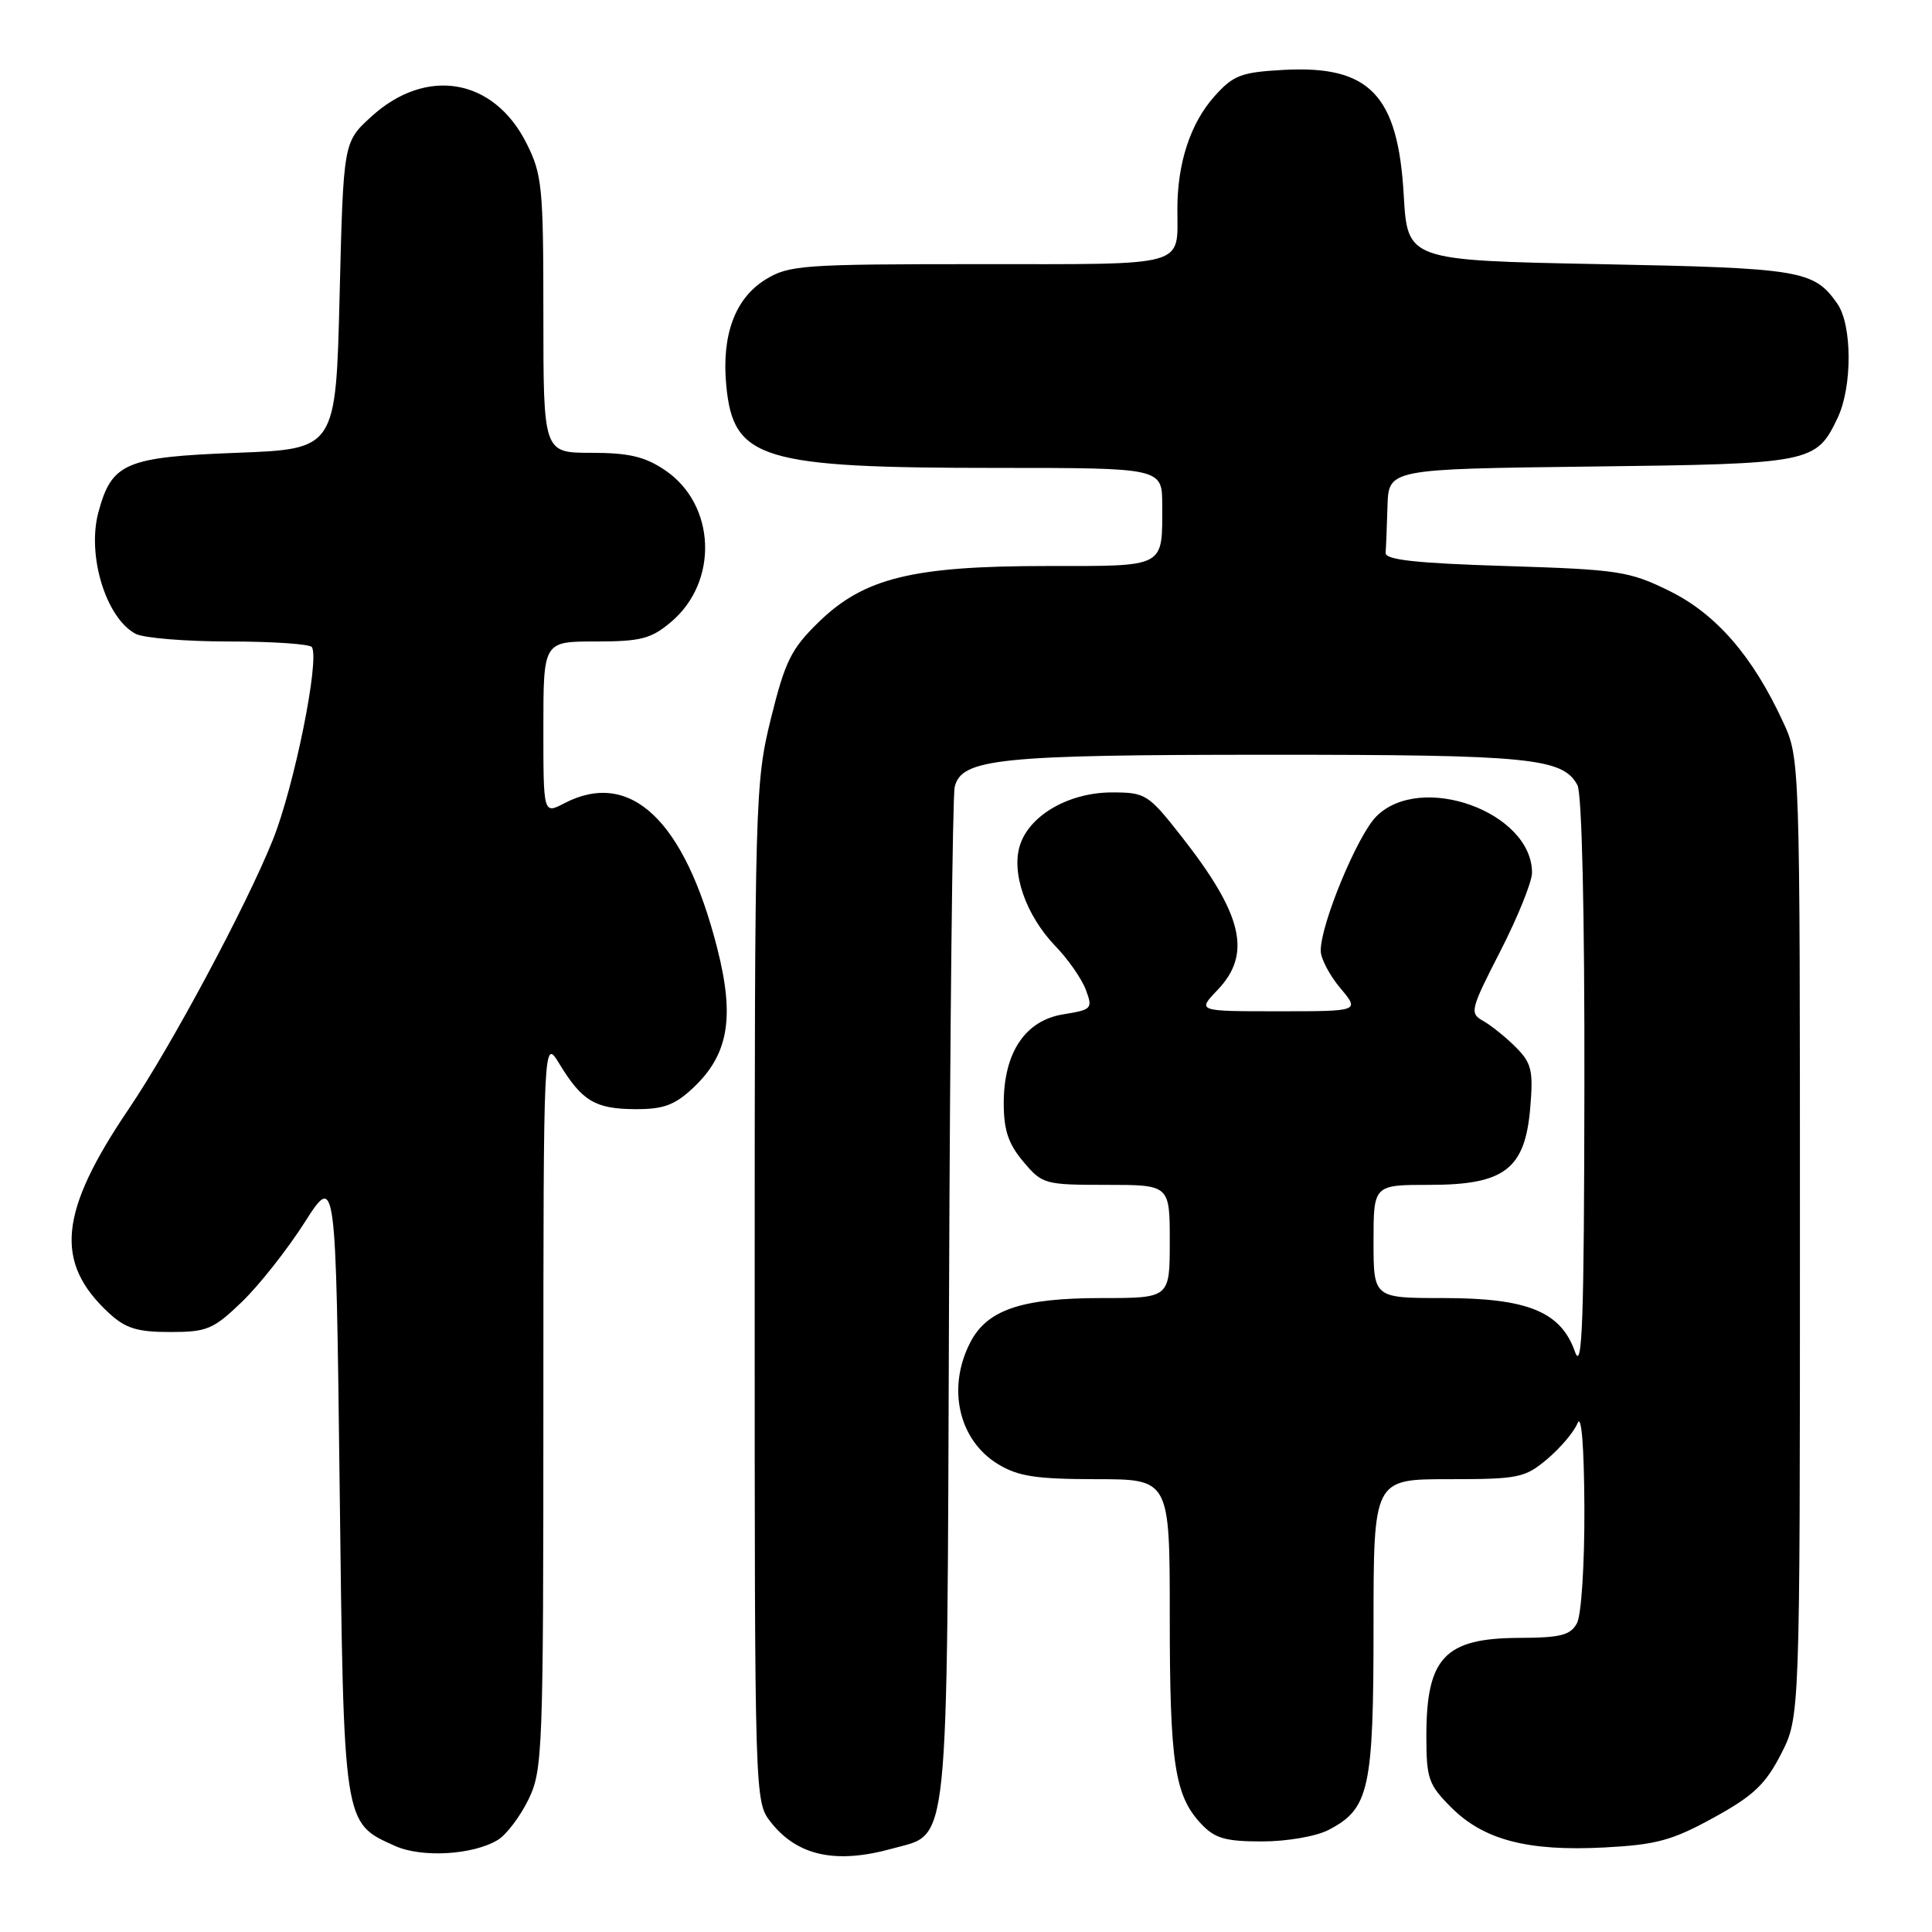 <?xml version="1.0" encoding="UTF-8" standalone="no"?>
<!DOCTYPE svg PUBLIC "-//W3C//DTD SVG 1.1//EN" "http://www.w3.org/Graphics/SVG/1.1/DTD/svg11.dtd" >
<svg xmlns="http://www.w3.org/2000/svg" xmlns:xlink="http://www.w3.org/1999/xlink" version="1.1" viewBox="0 0 256 256">
 <g >
 <path fill="currentColor"
d=" M 66.01 243.77 C 67.13 243.07 68.94 240.67 70.03 238.43 C 71.91 234.56 72.00 232.10 72.00 185.93 C 72.01 137.50 72.01 137.50 74.13 140.98 C 77.13 145.90 78.86 146.93 84.14 146.97 C 87.88 146.99 89.38 146.45 91.81 144.18 C 96.54 139.76 97.39 134.83 95.02 125.58 C 90.69 108.65 83.51 101.88 74.75 106.45 C 72.00 107.88 72.00 107.88 72.00 96.44 C 72.00 85.00 72.00 85.00 78.92 85.00 C 84.90 85.00 86.26 84.65 88.90 82.43 C 95.27 77.07 94.86 66.84 88.10 62.29 C 85.45 60.50 83.31 60.00 78.35 60.00 C 72.00 60.00 72.00 60.00 72.00 41.71 C 72.00 24.74 71.84 23.10 69.75 18.96 C 65.40 10.33 56.45 8.82 49.17 15.48 C 45.50 18.84 45.50 18.84 45.00 39.17 C 44.50 59.50 44.50 59.50 31.35 60.00 C 16.58 60.56 14.79 61.34 13.03 67.91 C 11.51 73.62 14.04 81.88 17.96 83.98 C 19.01 84.54 24.60 85.00 30.38 85.00 C 36.15 85.00 41.08 85.34 41.33 85.75 C 42.37 87.50 38.98 104.22 36.16 111.27 C 32.66 120.00 22.72 138.57 17.10 146.88 C 7.80 160.61 7.15 167.26 14.45 174.00 C 16.64 176.02 18.19 176.50 22.53 176.50 C 27.44 176.50 28.26 176.15 32.06 172.50 C 34.34 170.30 38.07 165.57 40.35 162.00 C 44.50 155.50 44.50 155.50 45.00 196.55 C 45.55 242.09 45.46 241.49 52.33 244.59 C 55.88 246.20 62.76 245.79 66.01 243.77 Z  M 118.26 244.94 C 125.86 242.83 125.47 246.59 125.75 172.54 C 125.88 136.22 126.22 105.51 126.50 104.29 C 127.38 100.52 132.33 100.01 168.10 100.01 C 202.73 100.00 207.09 100.43 209.02 104.04 C 209.61 105.15 209.98 120.99 209.94 144.18 C 209.90 175.15 209.66 181.85 208.69 179.11 C 206.83 173.80 202.41 172.00 191.27 172.00 C 182.00 172.00 182.00 172.00 182.00 164.50 C 182.00 157.00 182.00 157.00 189.44 157.00 C 199.38 157.00 202.09 154.91 202.77 146.74 C 203.18 141.83 202.94 140.85 200.83 138.74 C 199.51 137.42 197.57 135.86 196.52 135.27 C 194.71 134.26 194.82 133.80 198.81 126.02 C 201.11 121.53 203.00 116.85 203.00 115.64 C 203.00 107.60 188.27 102.27 182.37 108.18 C 179.87 110.68 175.00 122.43 175.00 125.97 C 175.00 127.00 176.17 129.23 177.59 130.92 C 180.18 134.00 180.18 134.00 169.40 134.00 C 158.63 134.00 158.63 134.00 161.31 131.20 C 165.92 126.39 164.69 121.19 156.49 110.75 C 152.15 105.23 151.78 105.00 147.35 105.00 C 141.75 105.00 136.57 107.91 135.20 111.84 C 133.92 115.53 135.89 121.25 139.86 125.38 C 141.52 127.09 143.32 129.68 143.87 131.13 C 144.82 133.65 144.69 133.79 140.91 134.40 C 135.85 135.21 133.01 139.44 133.00 146.17 C 133.00 149.75 133.61 151.57 135.59 153.92 C 138.10 156.91 138.42 157.00 146.59 157.00 C 155.00 157.00 155.00 157.00 155.00 164.50 C 155.00 172.00 155.00 172.00 145.97 172.00 C 135.37 172.00 130.81 173.54 128.57 177.87 C 125.45 183.90 127.02 190.82 132.23 194.00 C 134.91 195.63 137.27 195.99 145.25 196.00 C 155.00 196.00 155.00 196.00 155.00 214.26 C 155.00 233.66 155.65 237.93 159.15 241.66 C 160.97 243.60 162.36 244.00 167.22 244.00 C 170.52 244.00 174.39 243.33 176.03 242.48 C 181.43 239.69 182.00 237.12 182.00 215.55 C 182.00 196.00 182.00 196.00 191.92 196.00 C 201.22 196.00 202.05 195.83 205.02 193.33 C 206.76 191.86 208.57 189.73 209.03 188.58 C 209.55 187.29 209.90 191.56 209.94 199.82 C 209.97 207.22 209.54 213.99 208.96 215.07 C 208.10 216.68 206.81 217.01 201.21 217.03 C 191.43 217.08 189.00 219.66 189.00 230.03 C 189.00 235.68 189.28 236.48 192.31 239.51 C 196.60 243.80 202.43 245.33 212.57 244.80 C 219.47 244.44 221.57 243.87 227.05 240.86 C 232.31 237.97 233.92 236.46 235.98 232.45 C 238.50 227.55 238.50 227.55 238.50 164.03 C 238.50 100.50 238.50 100.50 236.26 95.65 C 232.24 86.93 227.38 81.34 221.20 78.30 C 215.87 75.68 214.48 75.47 199.50 75.00 C 187.56 74.63 183.53 74.18 183.60 73.25 C 183.66 72.56 183.77 69.78 183.85 67.07 C 184.00 62.15 184.00 62.15 210.75 61.82 C 240.08 61.47 240.65 61.36 243.50 55.36 C 245.46 51.23 245.43 43.06 243.45 40.23 C 240.35 35.80 238.67 35.52 212.00 35.00 C 186.50 34.50 186.50 34.50 186.00 25.82 C 185.24 12.57 181.48 8.65 170.12 9.26 C 164.44 9.57 163.43 9.96 160.93 12.75 C 157.75 16.31 156.01 21.57 156.01 27.67 C 156.00 35.47 157.69 35.00 129.76 35.00 C 106.31 35.00 104.53 35.13 101.43 37.04 C 97.39 39.54 95.59 44.41 96.24 51.13 C 97.17 60.87 100.88 62.00 132.05 62.00 C 154.00 62.00 154.00 62.00 154.00 66.92 C 154.00 75.31 154.59 75.00 138.71 75.00 C 120.93 75.00 114.48 76.58 108.48 82.43 C 104.83 85.98 104.03 87.61 102.15 95.21 C 100.06 103.70 100.00 105.72 100.00 171.33 C 100.00 238.67 100.00 238.73 102.14 241.45 C 105.65 245.92 110.77 247.03 118.26 244.94 Z "/>
</g>
</svg>